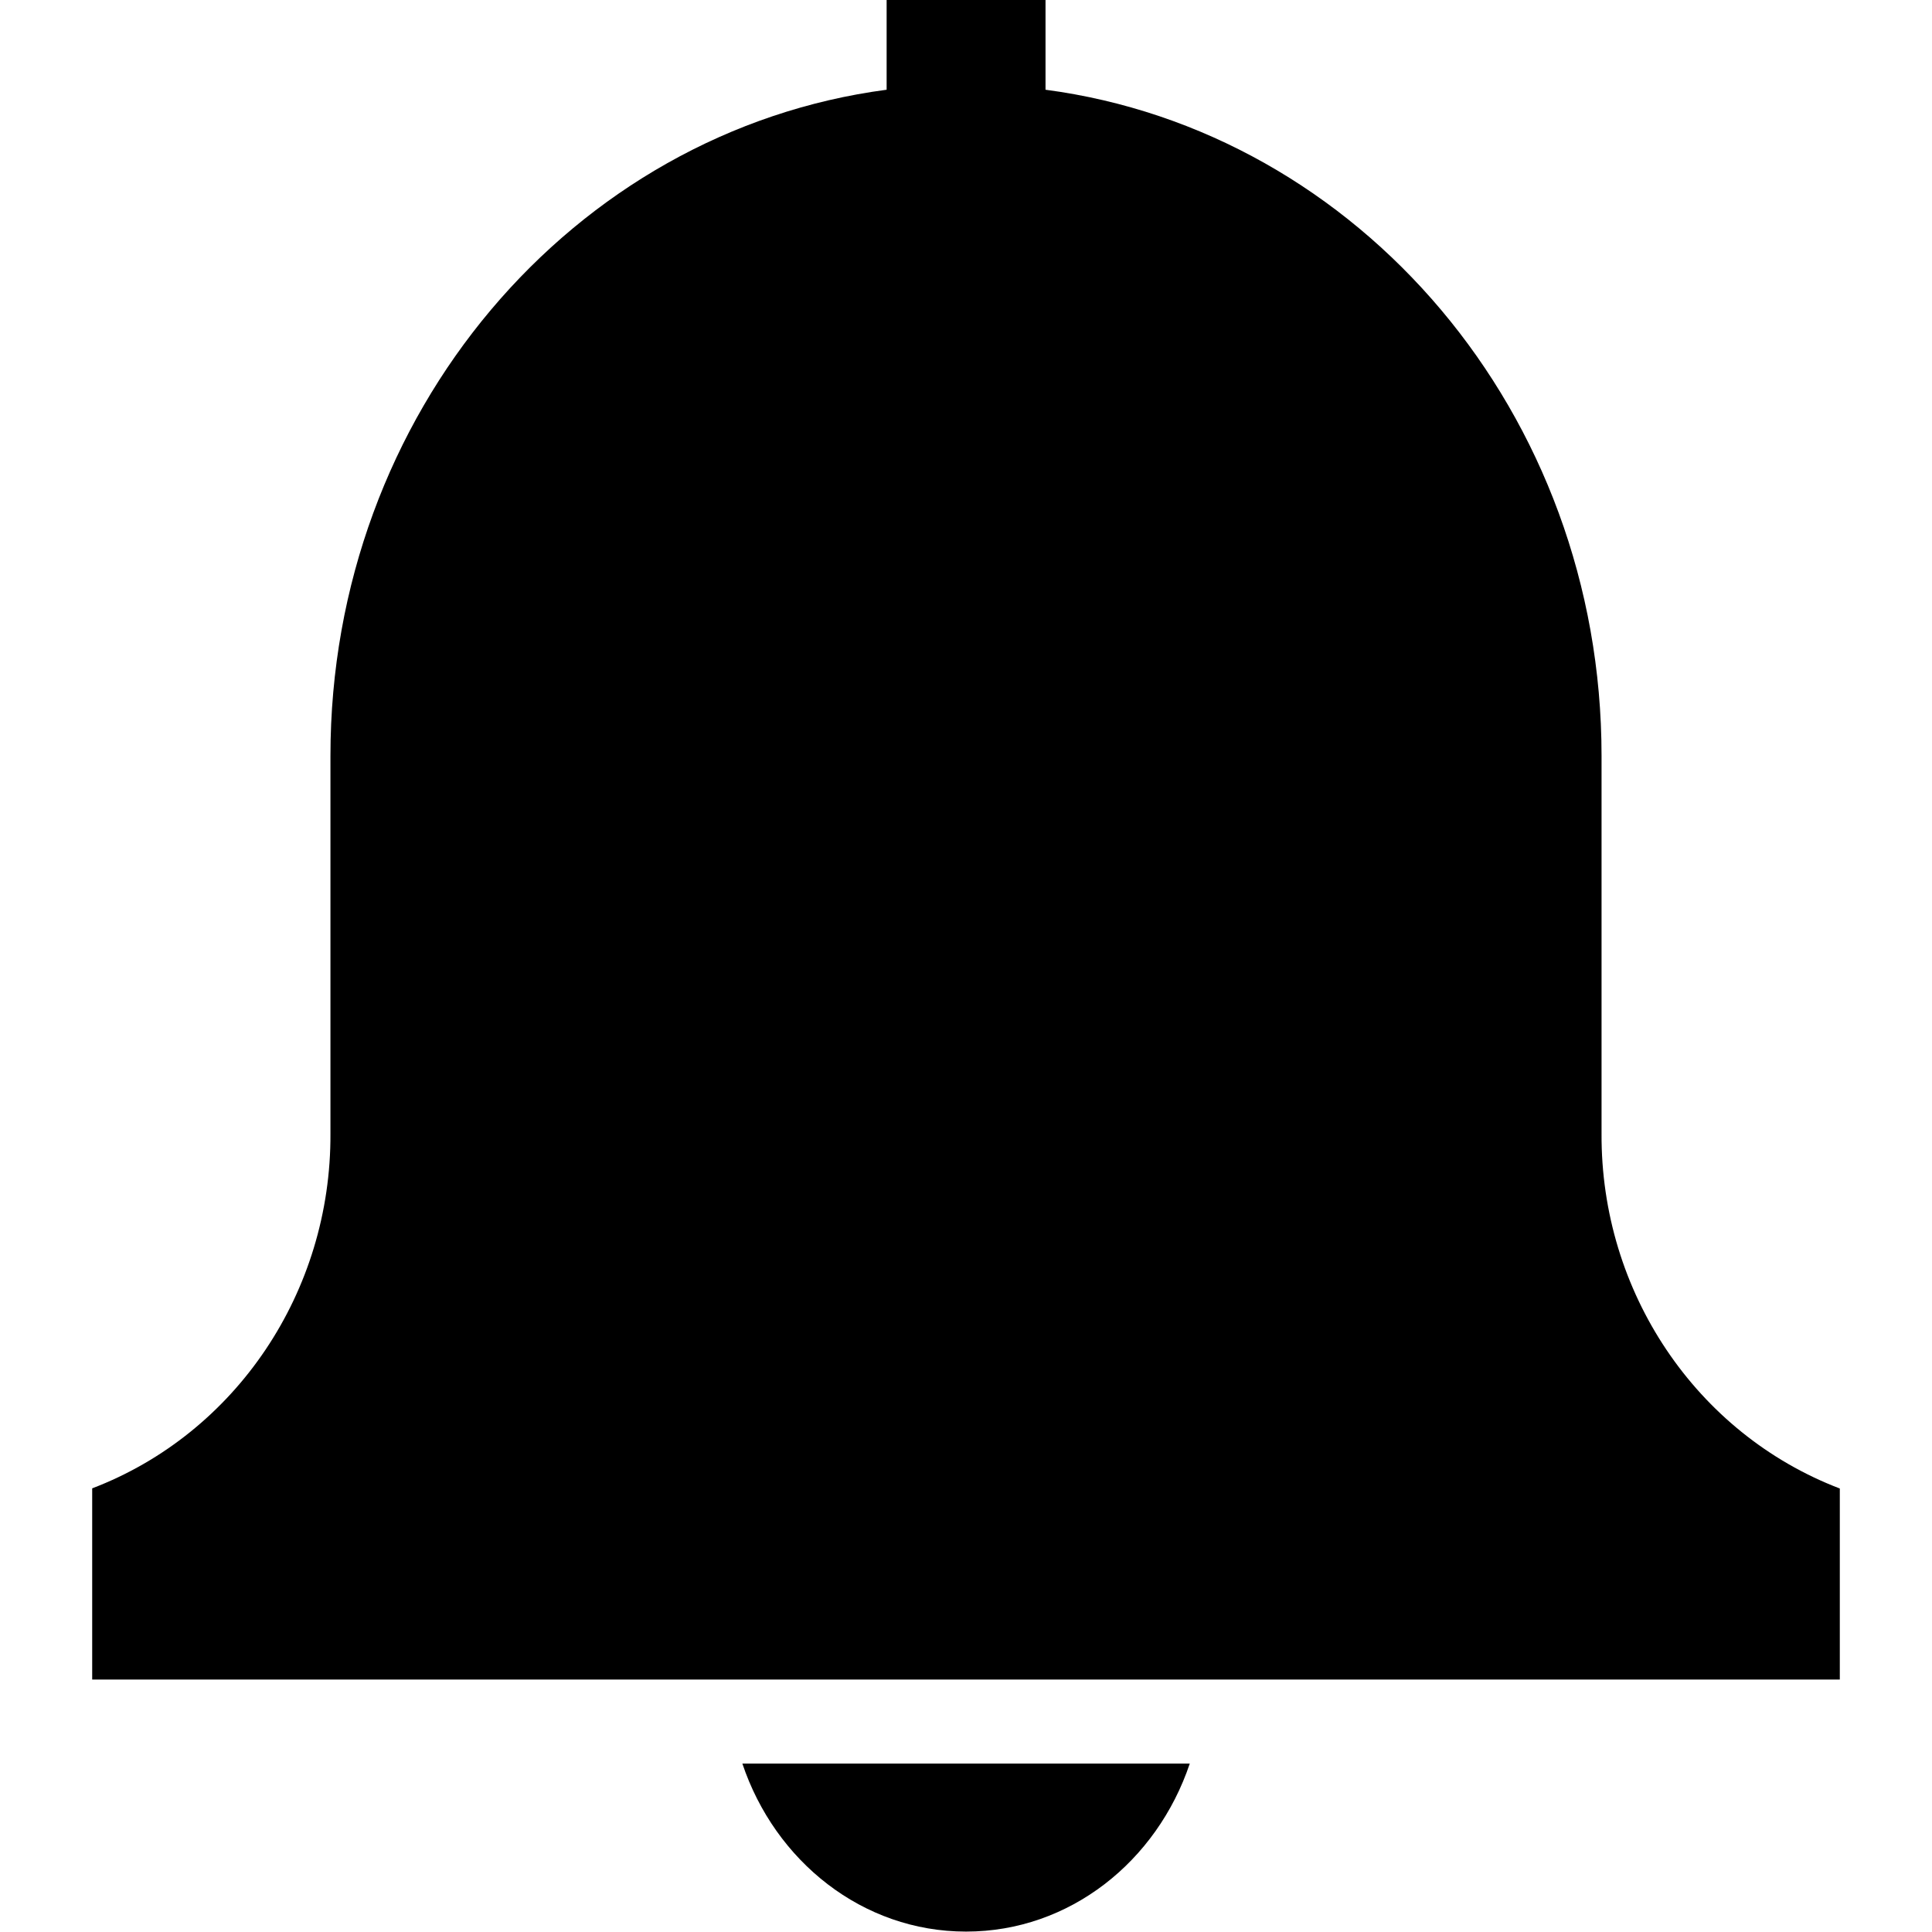 <svg viewBox="0 0 1024 1024" version="1.1" xmlns="http://www.w3.org/2000/svg"><path d="M848.854 600.86c-0.432 83.787 50.019 158.922 126.285 188.079V890.199H48.861V788.858c76.256-29.128 126.704-104.233 126.282-187.998v-200.286c0-181.533 128.606-331.073 294.789-353.014V0.001h84.213v47.559c166.102 21.941 294.708 171.481 294.708 353.014l0.001 200.286z m-336.856 422.918c-54.852 0-101.178-37.266-118.534-89.053h237.145c-17.43 51.868-63.682 89.053-118.534 89.053h-0.077z"></path></svg>
